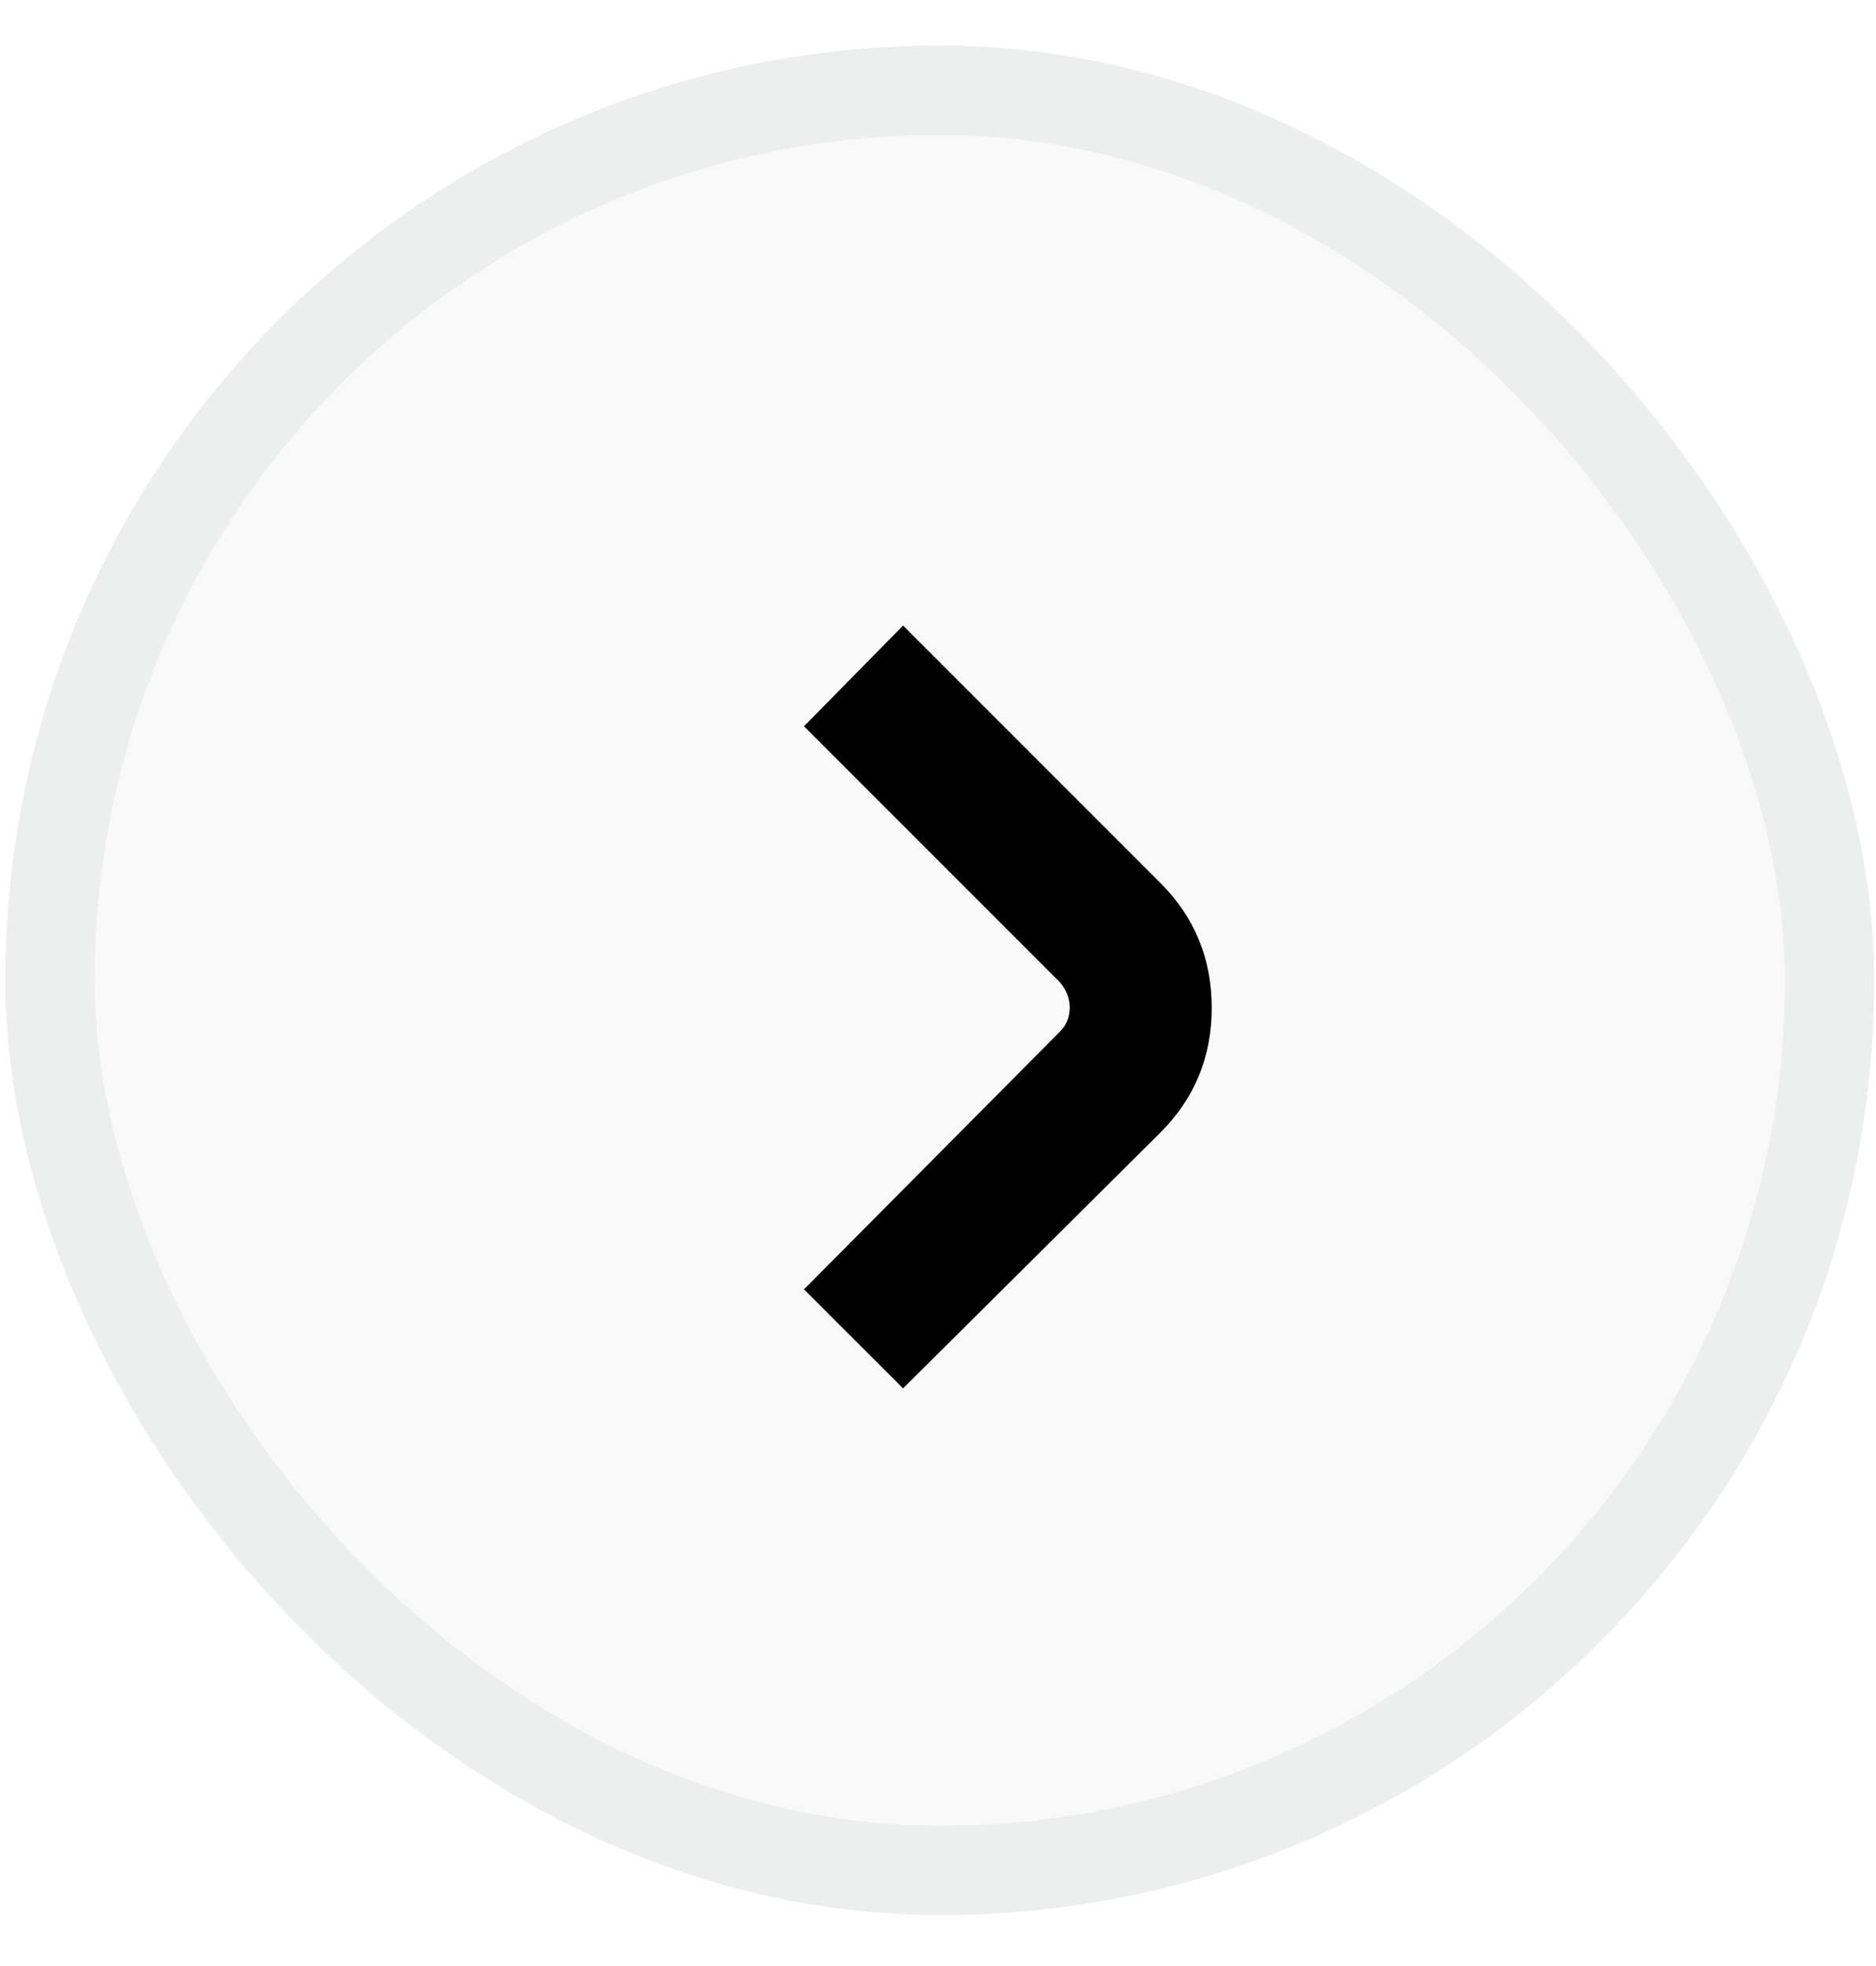 <svg width="21" height="22" viewBox="0 0 21 22" fill="none" xmlns="http://www.w3.org/2000/svg">
<rect x="0.06" y="0.51" width="20.92" height="20.92" rx="10.46" fill="#001F1F" fill-opacity="0.024"/>
<rect x="0.56" y="1.01" width="19.92" height="19.92" rx="9.96" stroke="#001F1F" stroke-opacity="0.048"/>
<path d="M10.109 7L12.991 9.882C13.373 10.264 13.564 10.729 13.564 11.277C13.564 11.825 13.373 12.29 12.991 12.672L10.109 15.536L9 14.428L11.864 11.545C11.938 11.471 11.975 11.382 11.975 11.277C11.975 11.173 11.938 11.077 11.864 10.991L9 8.127L10.109 7Z" fill="black"/>
</svg>

